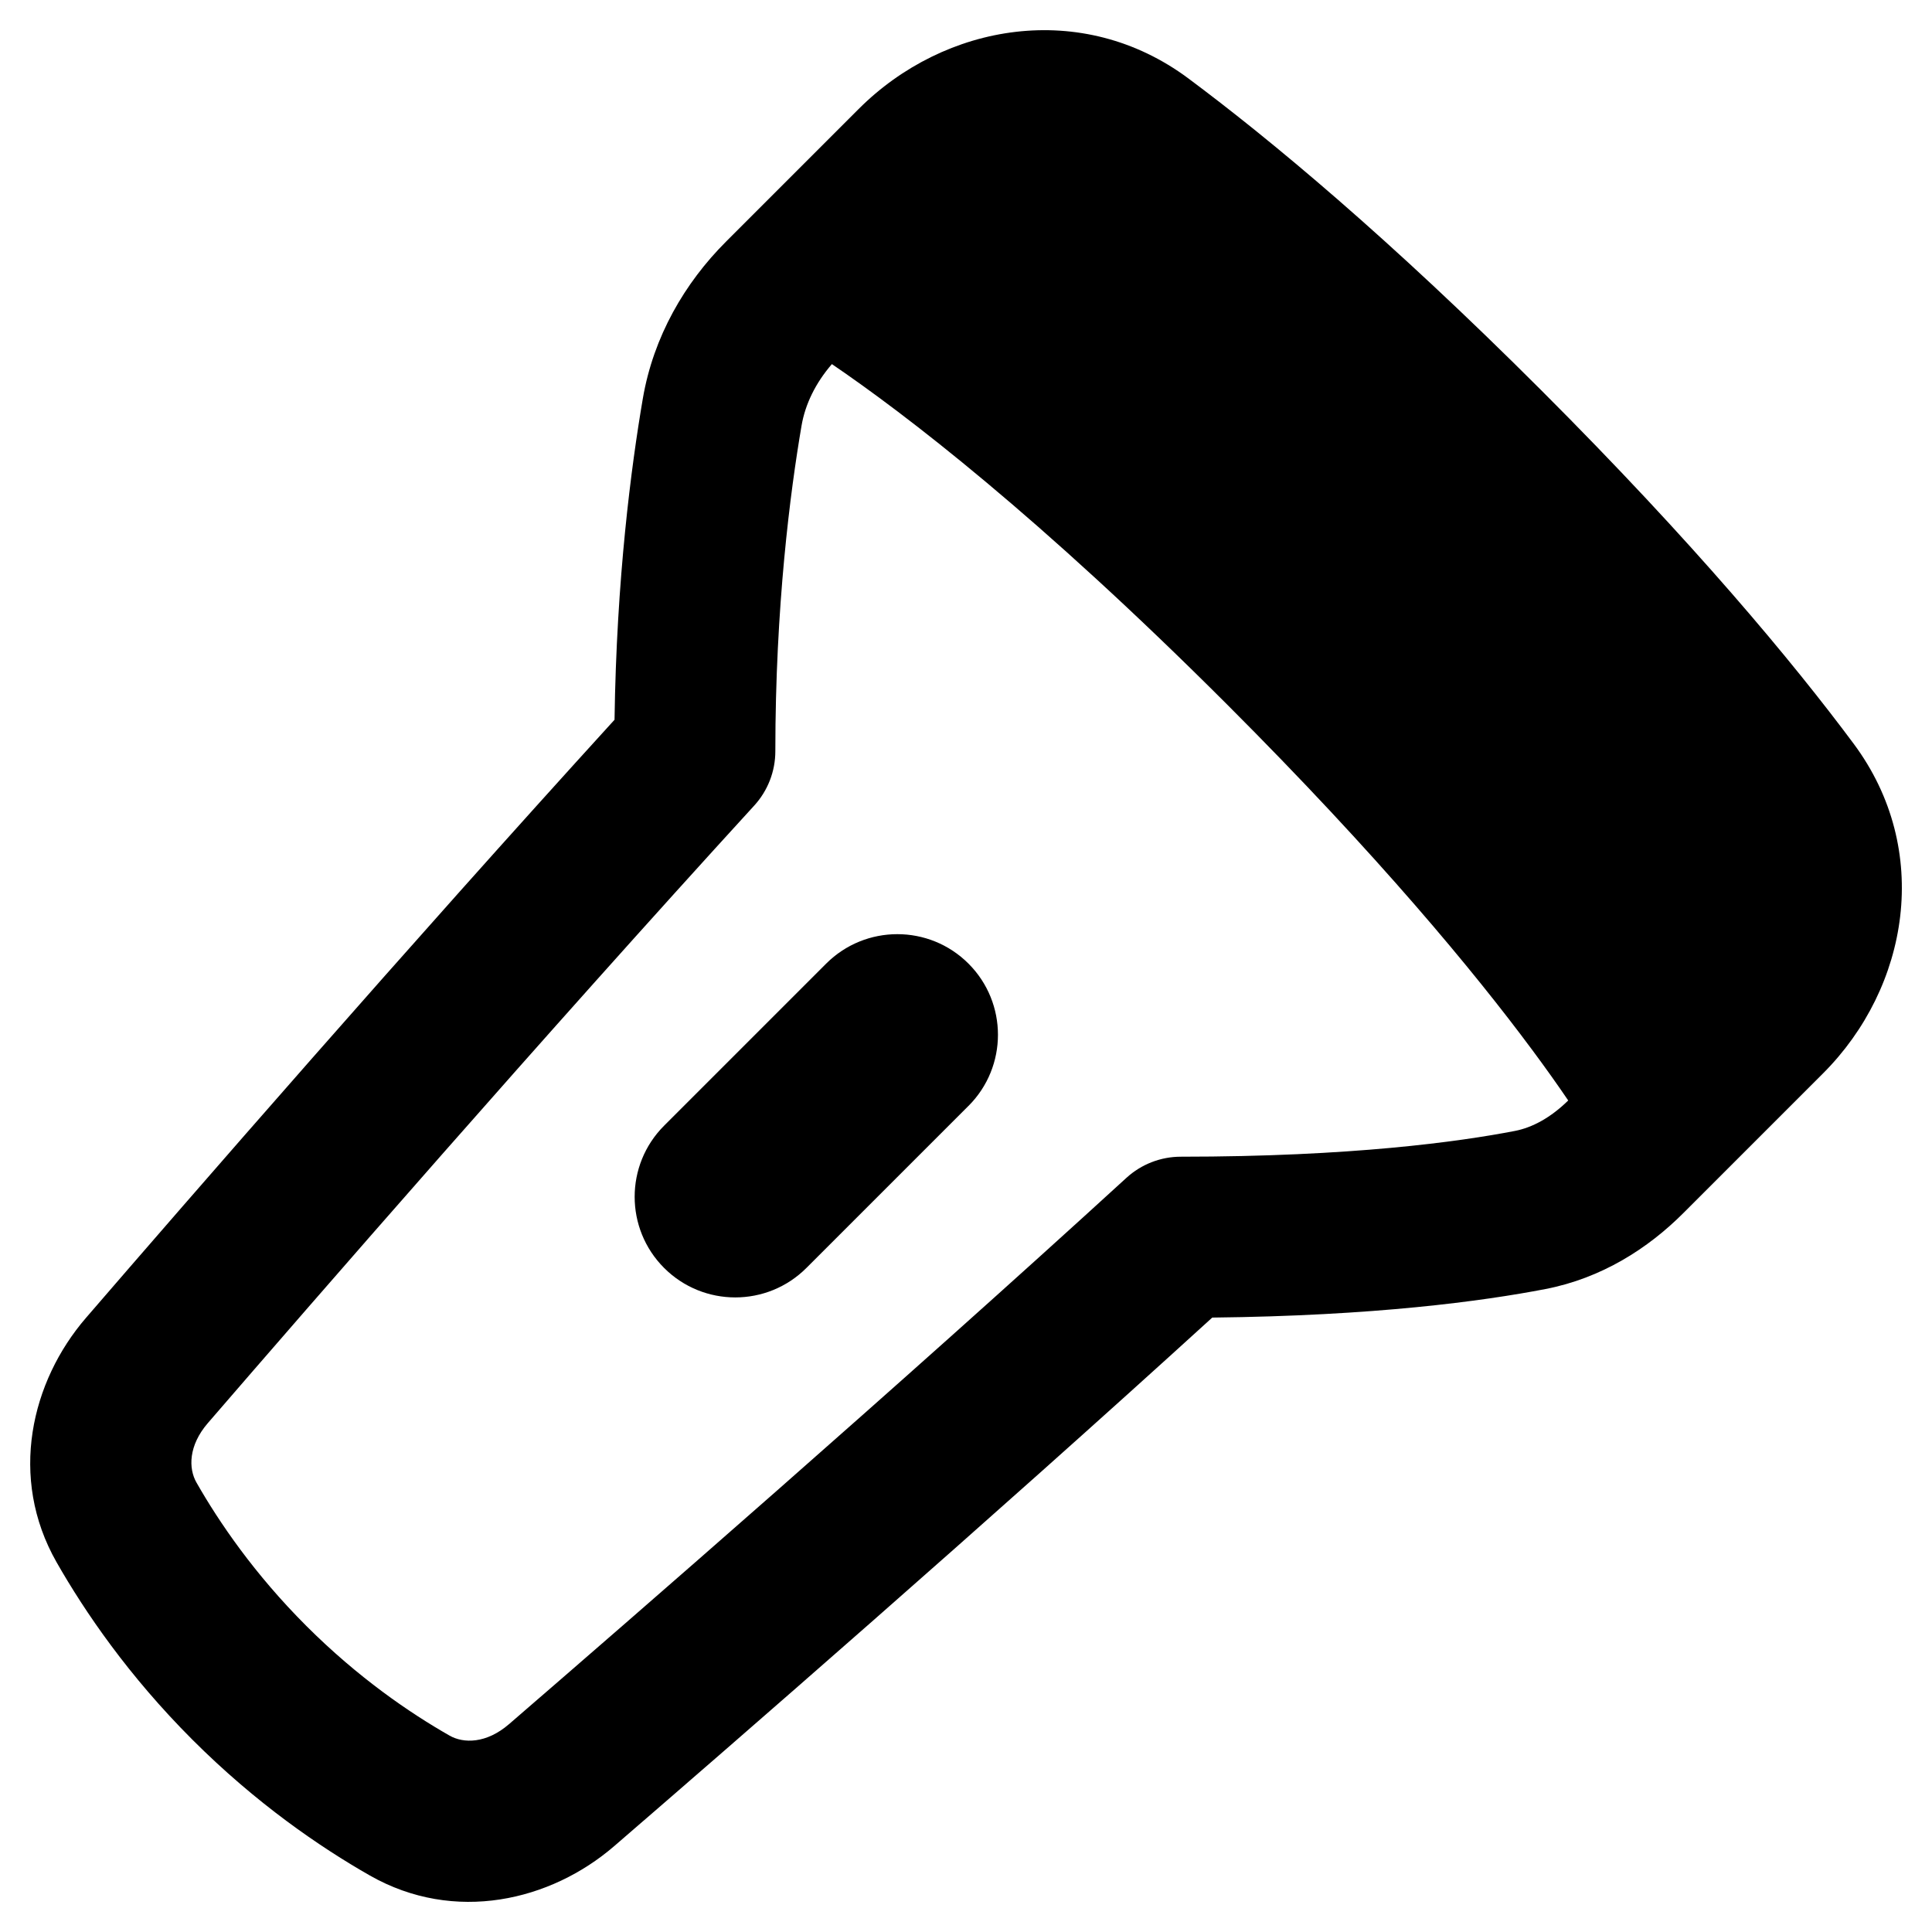 <svg xmlns="http://www.w3.org/2000/svg" fill="none" viewBox="0 0 48 48" id="Flashlight--Streamline-Plump-Remix">
  <desc>
    Flashlight Streamline Icon: https://streamlinehq.com
  </desc>
  <g id="flashlight">
    <path id="Union" fill="#000000" fill-rule="evenodd" d="M29.527 1.95c-2.644 -1.969 -6.062 -1.374 -8.193 0.757l-3.297 3.297c-1.025 1.025 -1.802 2.357 -2.066 3.898 -0.288 1.682 -0.654 4.473 -0.703 7.98 -5.115 5.614 -10.577 11.899 -13.132 14.86 -1.361 1.577 -1.931 3.966 -0.73 6.072 0.705 1.236 1.789 2.823 3.374 4.408 1.585 1.585 3.172 2.669 4.408 3.374 2.106 1.2 4.496 0.631 6.072 -0.73 2.96 -2.555 9.245 -8.016 14.858 -13.131 4.03 -0.043 6.724 -0.409 8.278 -0.709 1.396 -0.27 2.548 -1.008 3.426 -1.887l3.472 -3.472c2.131 -2.131 2.726 -5.549 0.757 -8.193 -1.514 -2.034 -3.958 -4.977 -7.752 -8.771 -3.794 -3.794 -6.738 -6.237 -8.771 -7.752ZM38.056 26.069c0.359 0.484 0.659 0.908 0.906 1.272 -0.437 0.428 -0.891 0.673 -1.326 0.757 -1.383 0.268 -4.07 0.64 -8.299 0.64 -0.499 0 -0.981 0.187 -1.35 0.524 -5.708 5.221 -12.288 10.938 -15.342 13.575 -0.562 0.485 -1.129 0.482 -1.477 0.283 -0.986 -0.562 -2.272 -1.439 -3.56 -2.727 -1.288 -1.288 -2.165 -2.574 -2.727 -3.56 -0.199 -0.348 -0.202 -0.915 0.283 -1.477 2.637 -3.054 8.354 -9.633 13.575 -15.342 0.337 -0.369 0.524 -0.85 0.524 -1.35 0 -3.605 0.372 -6.457 0.651 -8.087 0.091 -0.534 0.347 -1.06 0.754 -1.531 1.814 1.234 5.13 3.768 9.826 8.464 3.758 3.758 6.131 6.632 7.562 8.56Zm-13.994 1.407c0.976 -0.976 0.976 -2.559 0 -3.535 -0.976 -0.976 -2.559 -0.976 -3.536 0l-4.026 4.026c-0.976 0.976 -0.976 2.559 0 3.535 0.976 0.976 2.559 0.976 3.535 0l4.026 -4.026Z" clip-rule="evenodd" stroke-width="1"></path>
  </g>
</svg>
